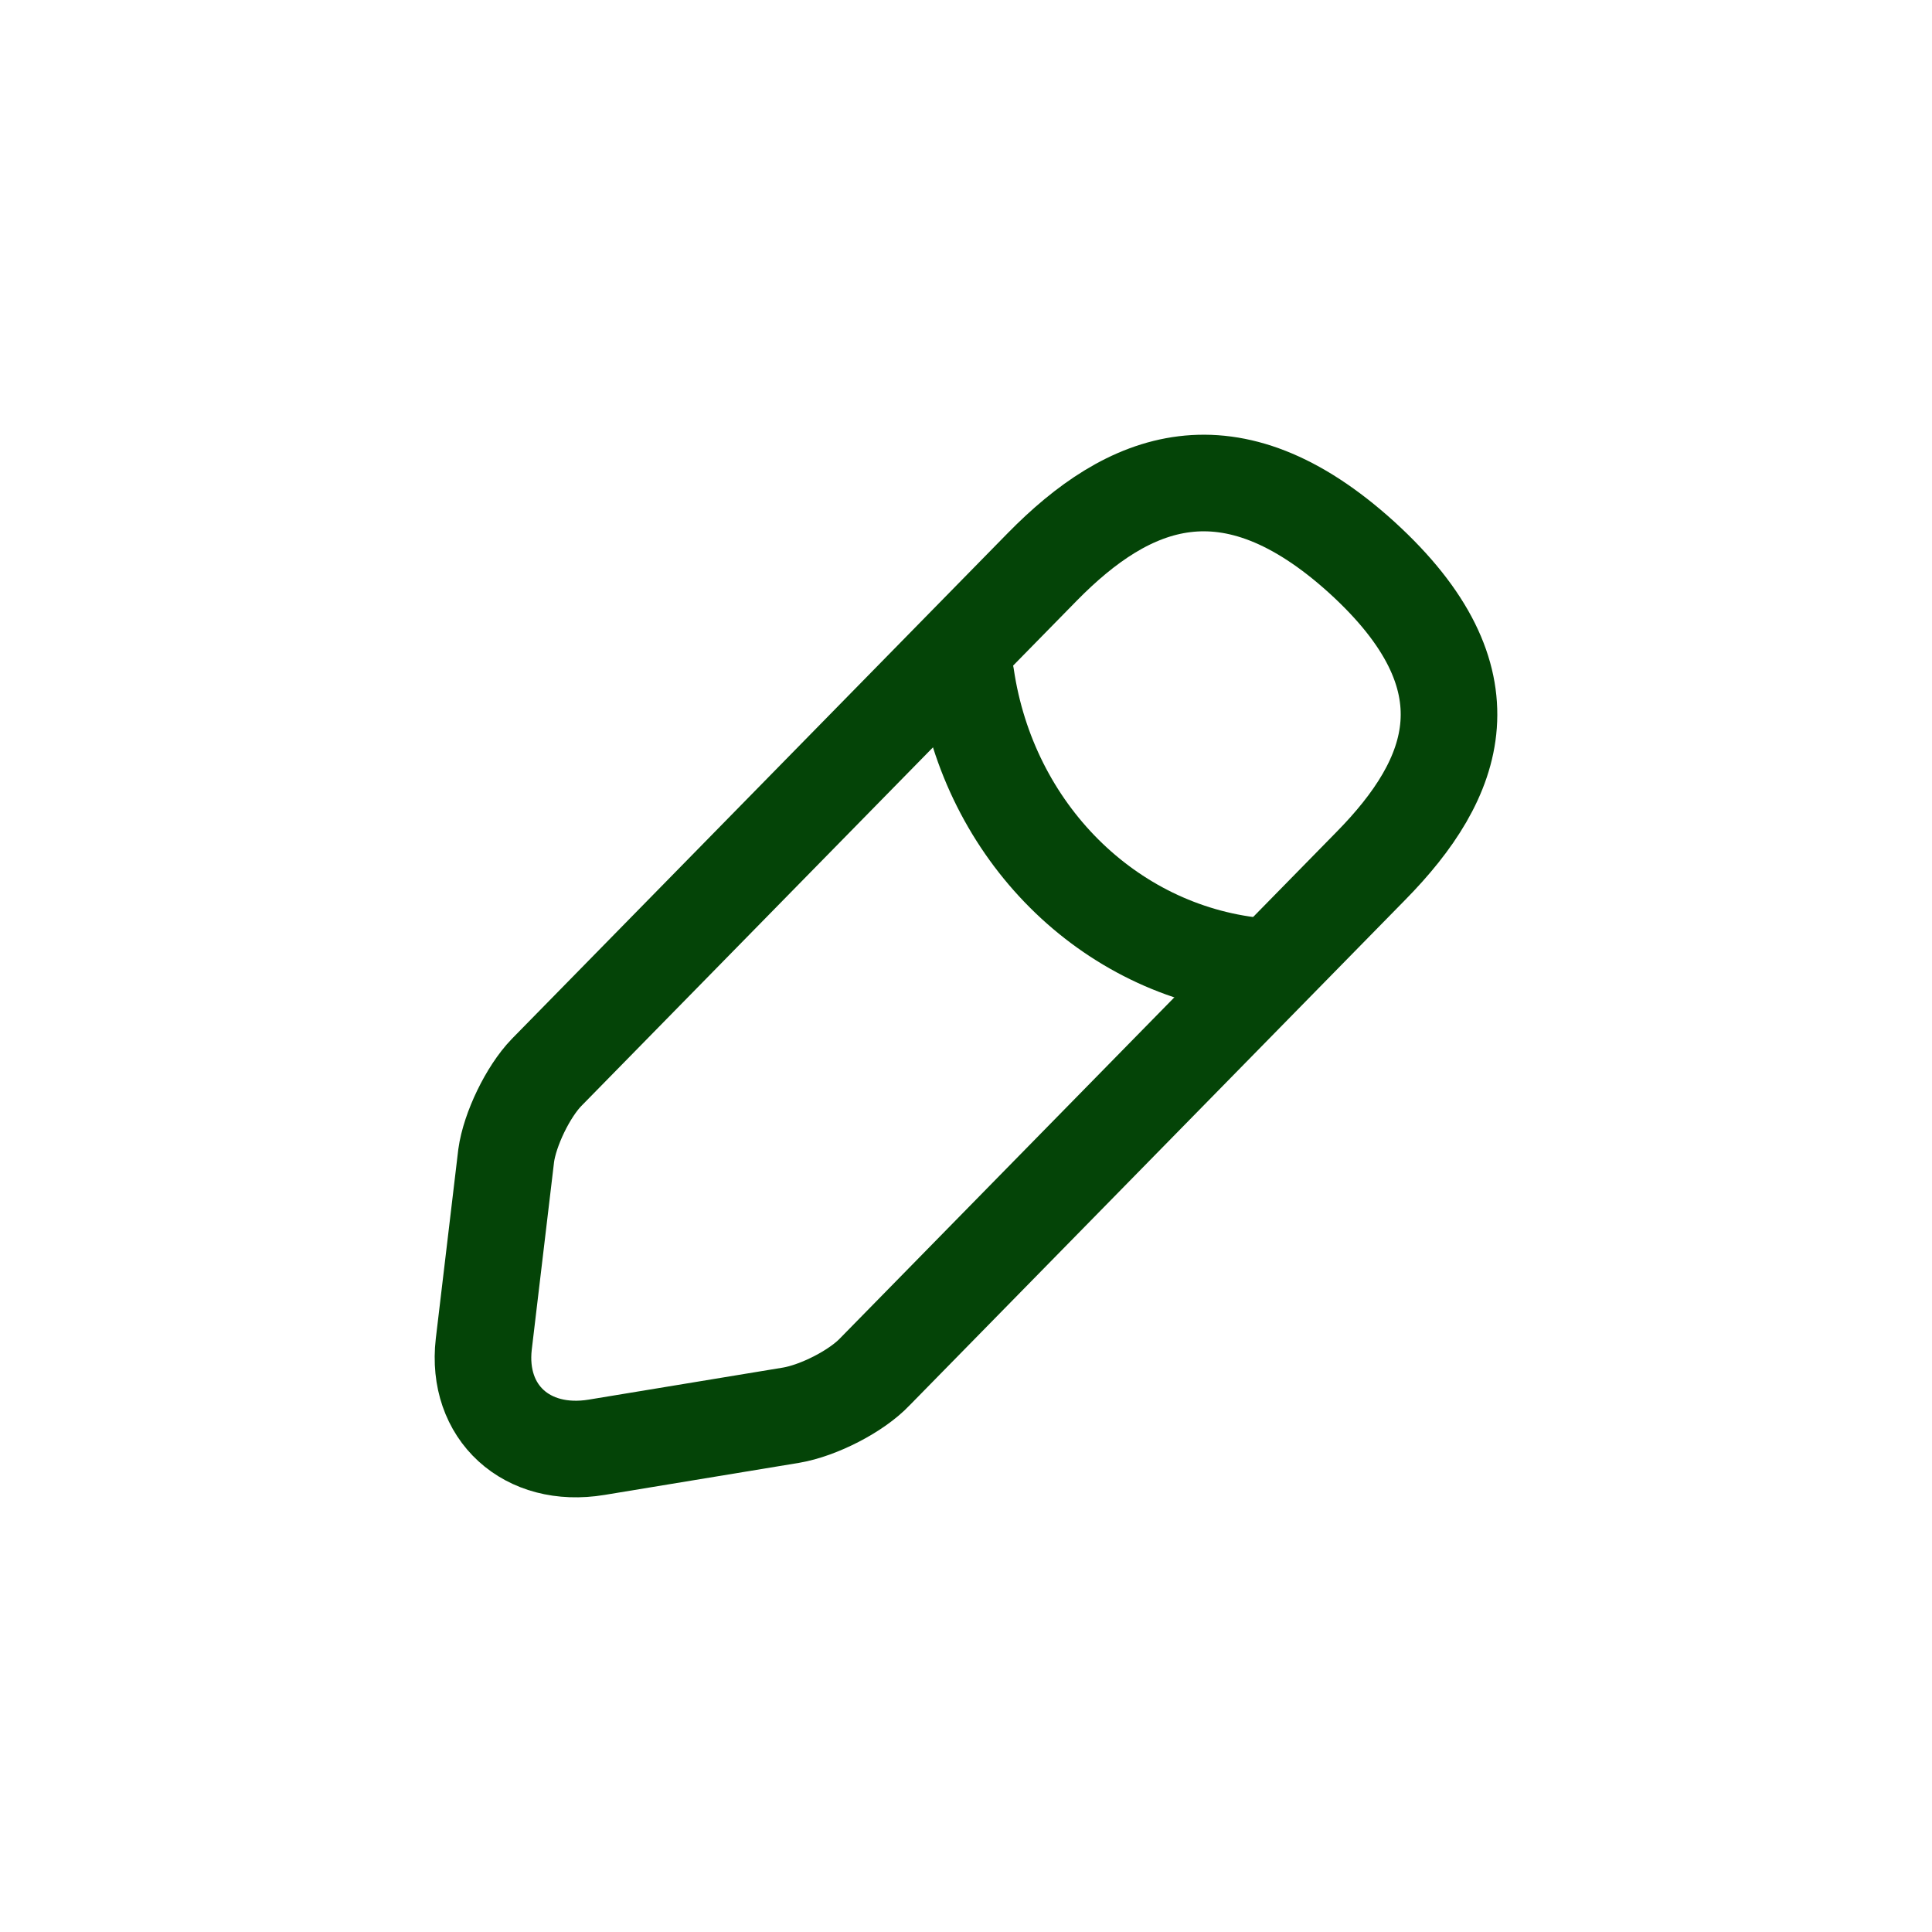 <svg width="20" height="20" viewBox="0 0 20 20" fill="none" xmlns="http://www.w3.org/2000/svg">
<path d="M10.791 5.867L5.658 11.102C5.465 11.301 5.277 11.692 5.24 11.963L5.008 13.915C4.927 14.62 5.452 15.102 6.177 14.982L8.19 14.65C8.472 14.602 8.866 14.403 9.059 14.198L14.192 8.963C15.08 8.06 15.48 7.03 14.098 5.771C12.723 4.524 11.679 4.963 10.791 5.867Z" stroke="#044407" stroke-miterlimit="10" stroke-linecap="round" stroke-linejoin="round"/>
<path d="M10 7C10.237 8.608 11.47 9.837 13 10" stroke="#044407" stroke-miterlimit="10" stroke-linecap="round" stroke-linejoin="round"/>
</svg>
